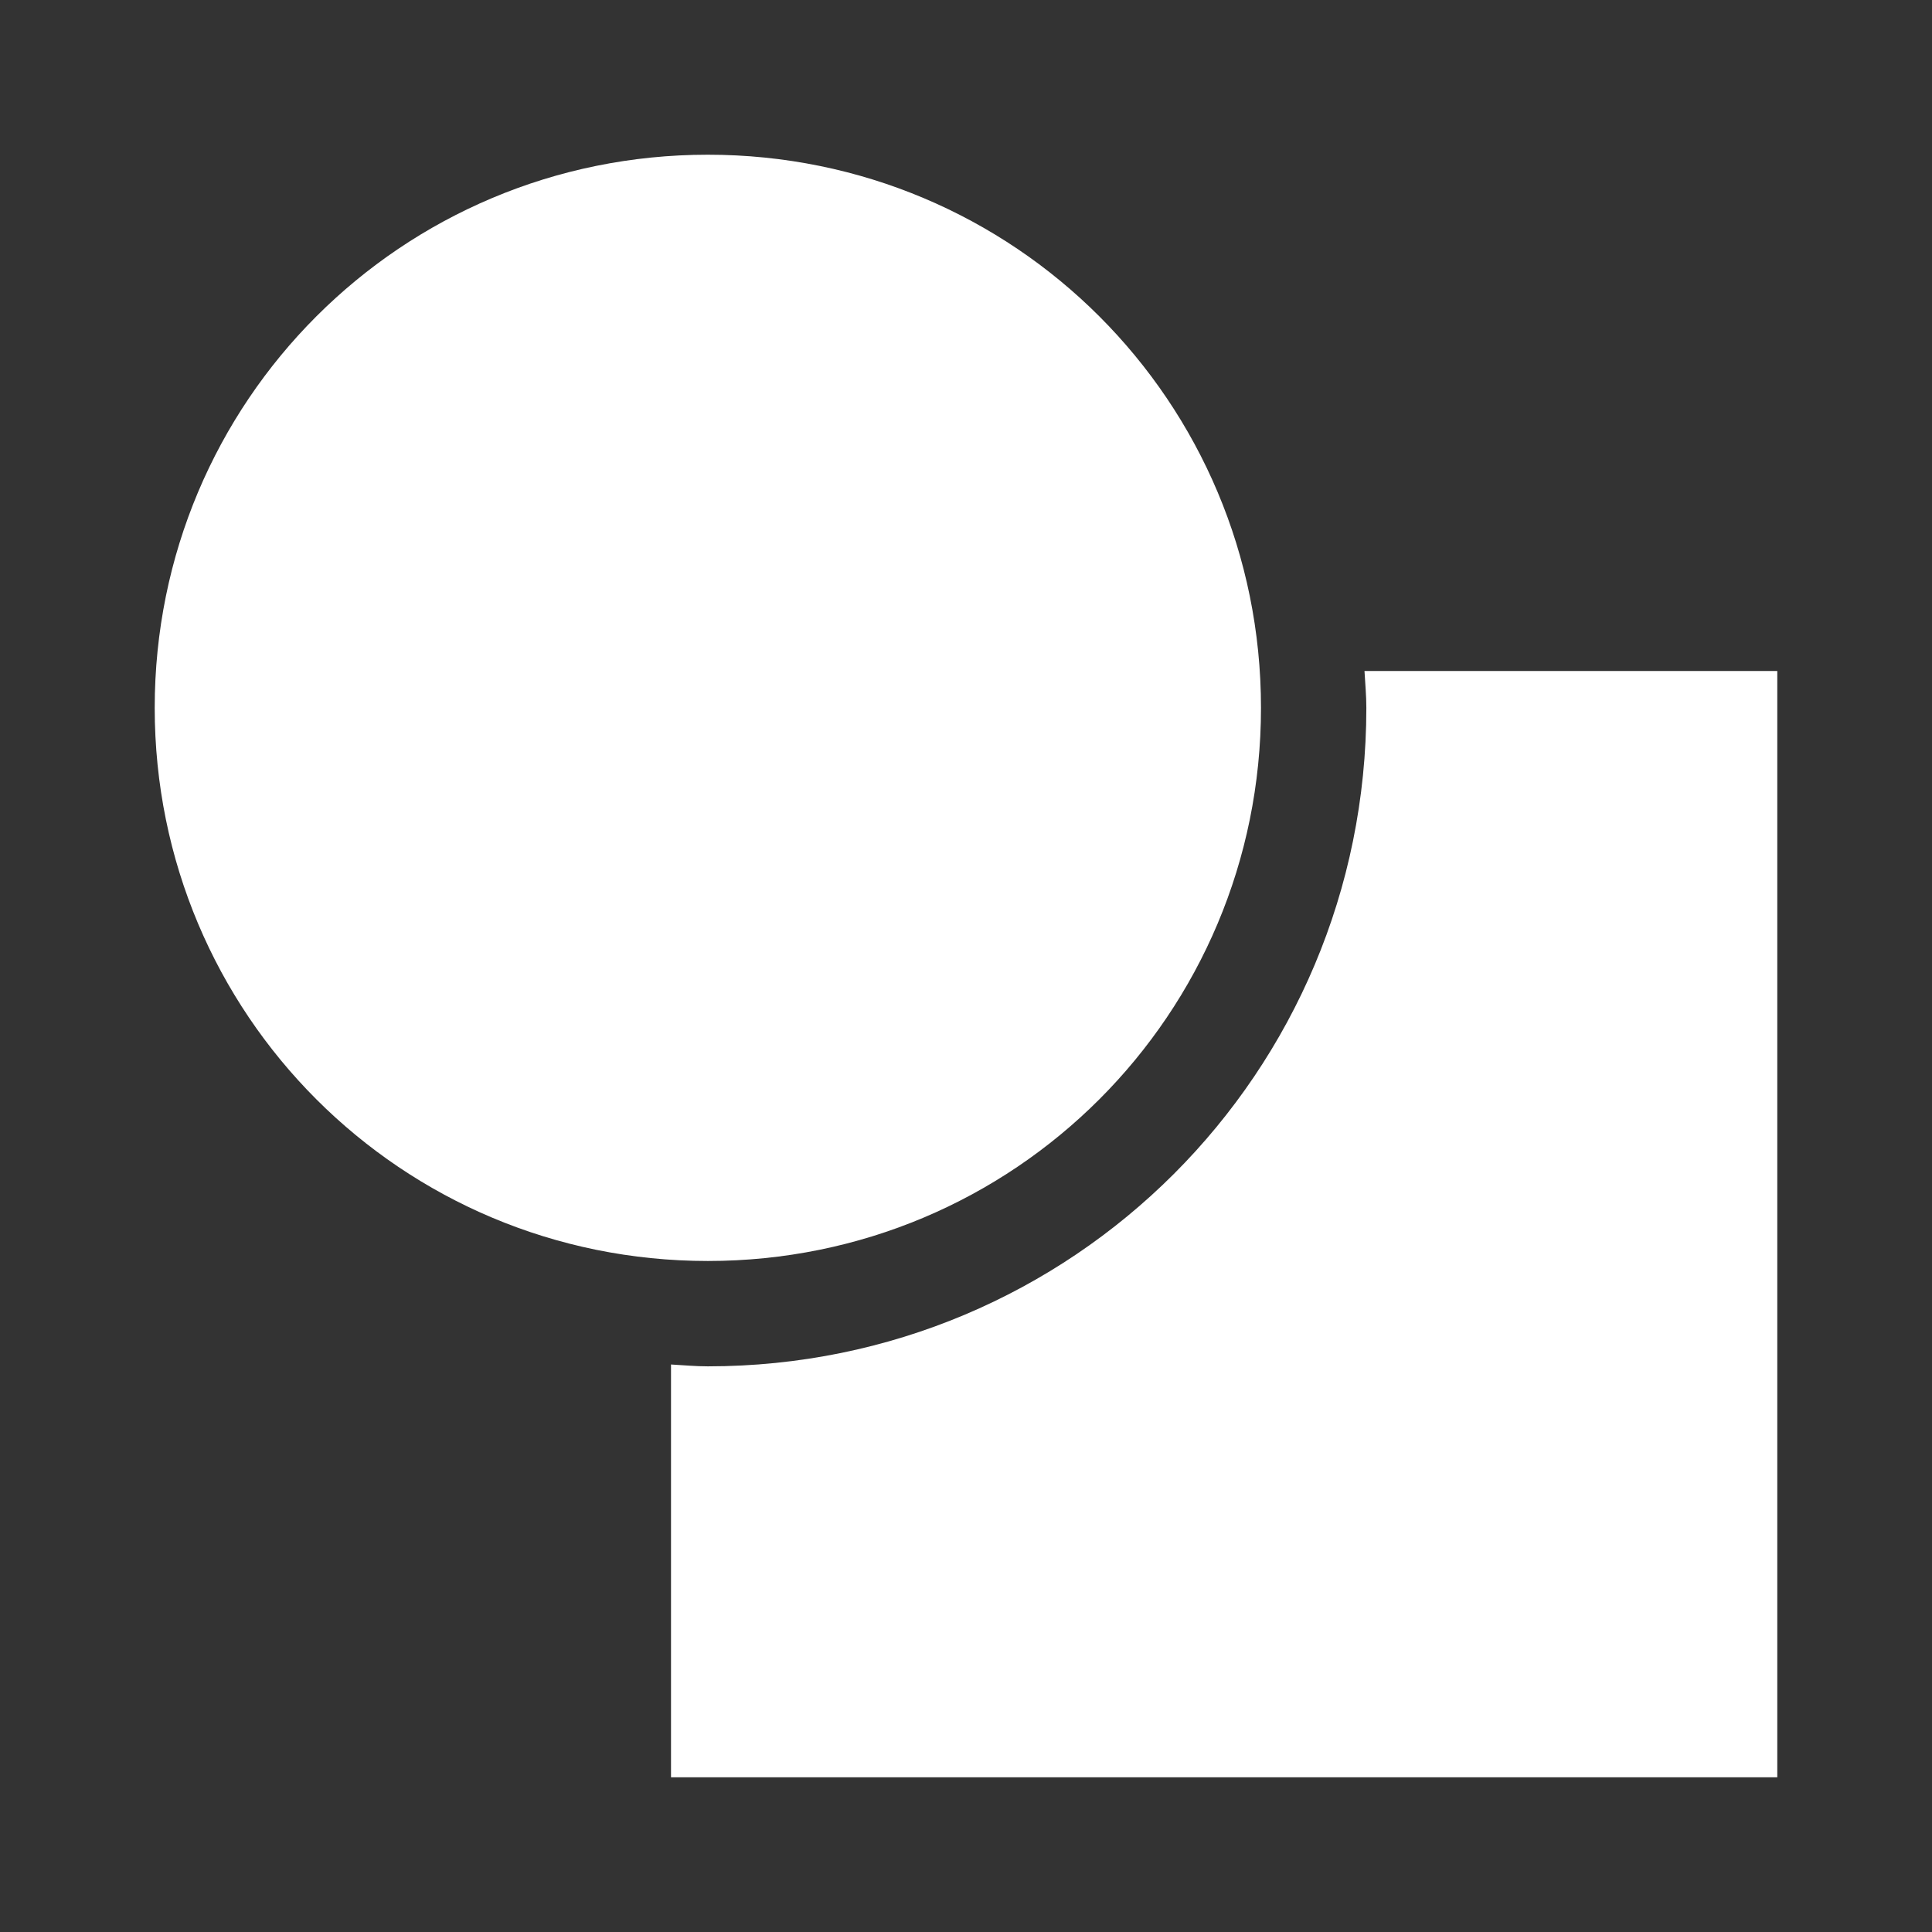 <?xml version="1.0" encoding="UTF-8" standalone="no"?>
<!-- Created with Inkscape (http://www.inkscape.org/) -->

<svg
   xmlns:dc="http://purl.org/dc/elements/1.1/"
   xmlns:cc="http://creativecommons.org/ns#"
   xmlns:rdf="http://www.w3.org/1999/02/22-rdf-syntax-ns#"
   xmlns:svg="http://www.w3.org/2000/svg"
   xmlns="http://www.w3.org/2000/svg"
   xmlns:inkscape="http://www.inkscape.org/namespaces/inkscape"
   version="1.1"
   width="100%"
   height="100%"
   viewBox="0 0 512 512"
   id="svg2">
  <rect x="0" y="0" width="512" height="512" fill="#333333" stroke="none"/>
  <defs
     id="defs8">
    <clipPath
       id="clipPath3294">
      <path
         d="M 26,0 C 11.603,0 0,11.603 0,26 l 0,460 c 0,14.397 11.603,26 26,26 l 460,0 c 14.397,0 26,-11.603 26,-26 L 512,26 C 512,11.603 500.397,0 486,0 L 26,0 z"
         inkscape:connector-curvature="0"
         id="path3296"
         style="fill:none;fill-opacity:1;stroke:none" />
    </clipPath>
  </defs>
  <path
     d="M 26,0 C 11.603,0 0,11.603 0,26 l 0,460 c 0,14.397 11.603,26 26,26 l 460,0 c 14.397,0 26,-11.603 26,-26 L 512,26 C 512,11.603 500.397,0 486,0 L 26,0 z"
     inkscape:connector-curvature="0"
     id="rect2986"
     style="fill:none;fill-opacity:1;stroke:none" />
  <g
     clip-path="url(#clipPath3294)"
     id="g3181"
     style="opacity:0.0;fill:#000000;fill-opacity:1;stroke:none">
    <path
       d="M 187.587,41 C 106.378,41 41,106.378 41,187.587 l 388.909,388.909 c 0,-81.209 65.378,-146.587 146.587,-146.587 z"
       inkscape:connector-curvature="0"
       id="path3183"
       style="fill:#000000" />
    <path
       d="m 41,187.587 c 0,40.605 16.344,77.251 42.84,103.747 L 472.749,680.243 C 446.253,653.747 429.909,617.101 429.909,576.496 z"
       inkscape:connector-curvature="0"
       id="path3185"
       style="fill:#000000" />
    <path
       d="m 83.84,291.334 c 26.496,26.496 63.142,42.84 103.747,42.84 l 388.909,388.909 c -40.605,0 -77.251,-16.344 -103.747,-42.84 z"
       inkscape:connector-curvature="0"
       id="path3187"
       style="fill:#000000" />
    <path
       d="m 187.587,334.174 c 81.209,0 146.587,-65.378 146.587,-146.587 l 388.909,388.909 c 0,81.209 -65.378,146.587 -146.587,146.587 z"
       inkscape:connector-curvature="0"
       id="path3189"
       style="fill:#000000" />
    <path
       d="m 334.174,187.587 c 0,-40.605 -16.344,-77.251 -42.84,-103.747 L 680.243,472.749 c 26.496,26.496 42.84,63.142 42.84,103.747 z"
       inkscape:connector-curvature="0"
       id="path3191"
       style="fill:#000000" />
    <path
       d="M 291.334,83.84 C 264.839,57.344 228.192,41 187.587,41 L 576.496,429.909 c 40.605,0 77.251,16.344 103.747,42.84 z"
       inkscape:connector-curvature="0"
       id="path3193"
       style="fill:#000000" />
    <path
       d="m 361.605,177.826 c 0.179,3.251 0.491,6.464 0.491,9.762 l 388.909,388.909 c 0,-3.297 -0.312,-6.51 -0.491,-9.762 z"
       inkscape:connector-curvature="0"
       id="path3195"
       style="fill:#000000" />
    <path
       d="m 362.096,187.587 c 0,96.678 -77.831,174.509 -174.509,174.509 l 388.909,388.909 c 96.678,0 174.509,-77.831 174.509,-174.509 z"
       inkscape:connector-curvature="0"
       id="path3197"
       style="fill:#000000" />
    <path
       d="m 187.587,362.096 c -3.297,0 -6.51,-0.312 -9.762,-0.491 l 388.909,388.909 c 3.251,0.179 6.464,0.491 9.762,0.491 z"
       inkscape:connector-curvature="0"
       id="path3199"
       style="fill:#000000" />
    <path
       d="m 177.826,361.605 0,109.395 388.909,388.909 0,-109.395 z"
       inkscape:connector-curvature="0"
       id="path3201"
       style="fill:#000000" />
    <path
       d="m 177.826,471 293.174,0 388.909,388.909 -293.174,0 z"
       inkscape:connector-curvature="0"
       id="path3203"
       style="fill:#000000" />
    <path
       d="m 471,471 0,-293.174 388.909,388.909 0,293.174 z"
       inkscape:connector-curvature="0"
       id="path3205"
       style="fill:#000000" />
    <path
       d="m 471,177.826 -109.395,0 388.909,388.909 109.395,0 z"
       inkscape:connector-curvature="0"
       id="path3207"
       style="fill:#000000" />
  </g>
  <path
     d="M 187.587,41 C 106.378,41 41,106.378 41,187.587 c 0,81.209 65.378,146.587 146.587,146.587 81.209,0 146.587,-65.378 146.587,-146.587 0,-81.209 -65.378,-146.587 -146.587,-146.587 z M 361.605,177.826 c 0.179,3.251 0.491,6.464 0.491,9.762 0,96.678 -77.831,174.509 -174.509,174.509 -3.297,0 -6.51,-0.312 -9.762,-0.491 l 0,109.395 293.174,0 0,-293.174 -109.395,0 z"
     inkscape:connector-curvature="0"
     id="rect4766"
     style="fill:#ffffff;fill-opacity:1;stroke:none" />
</svg>
